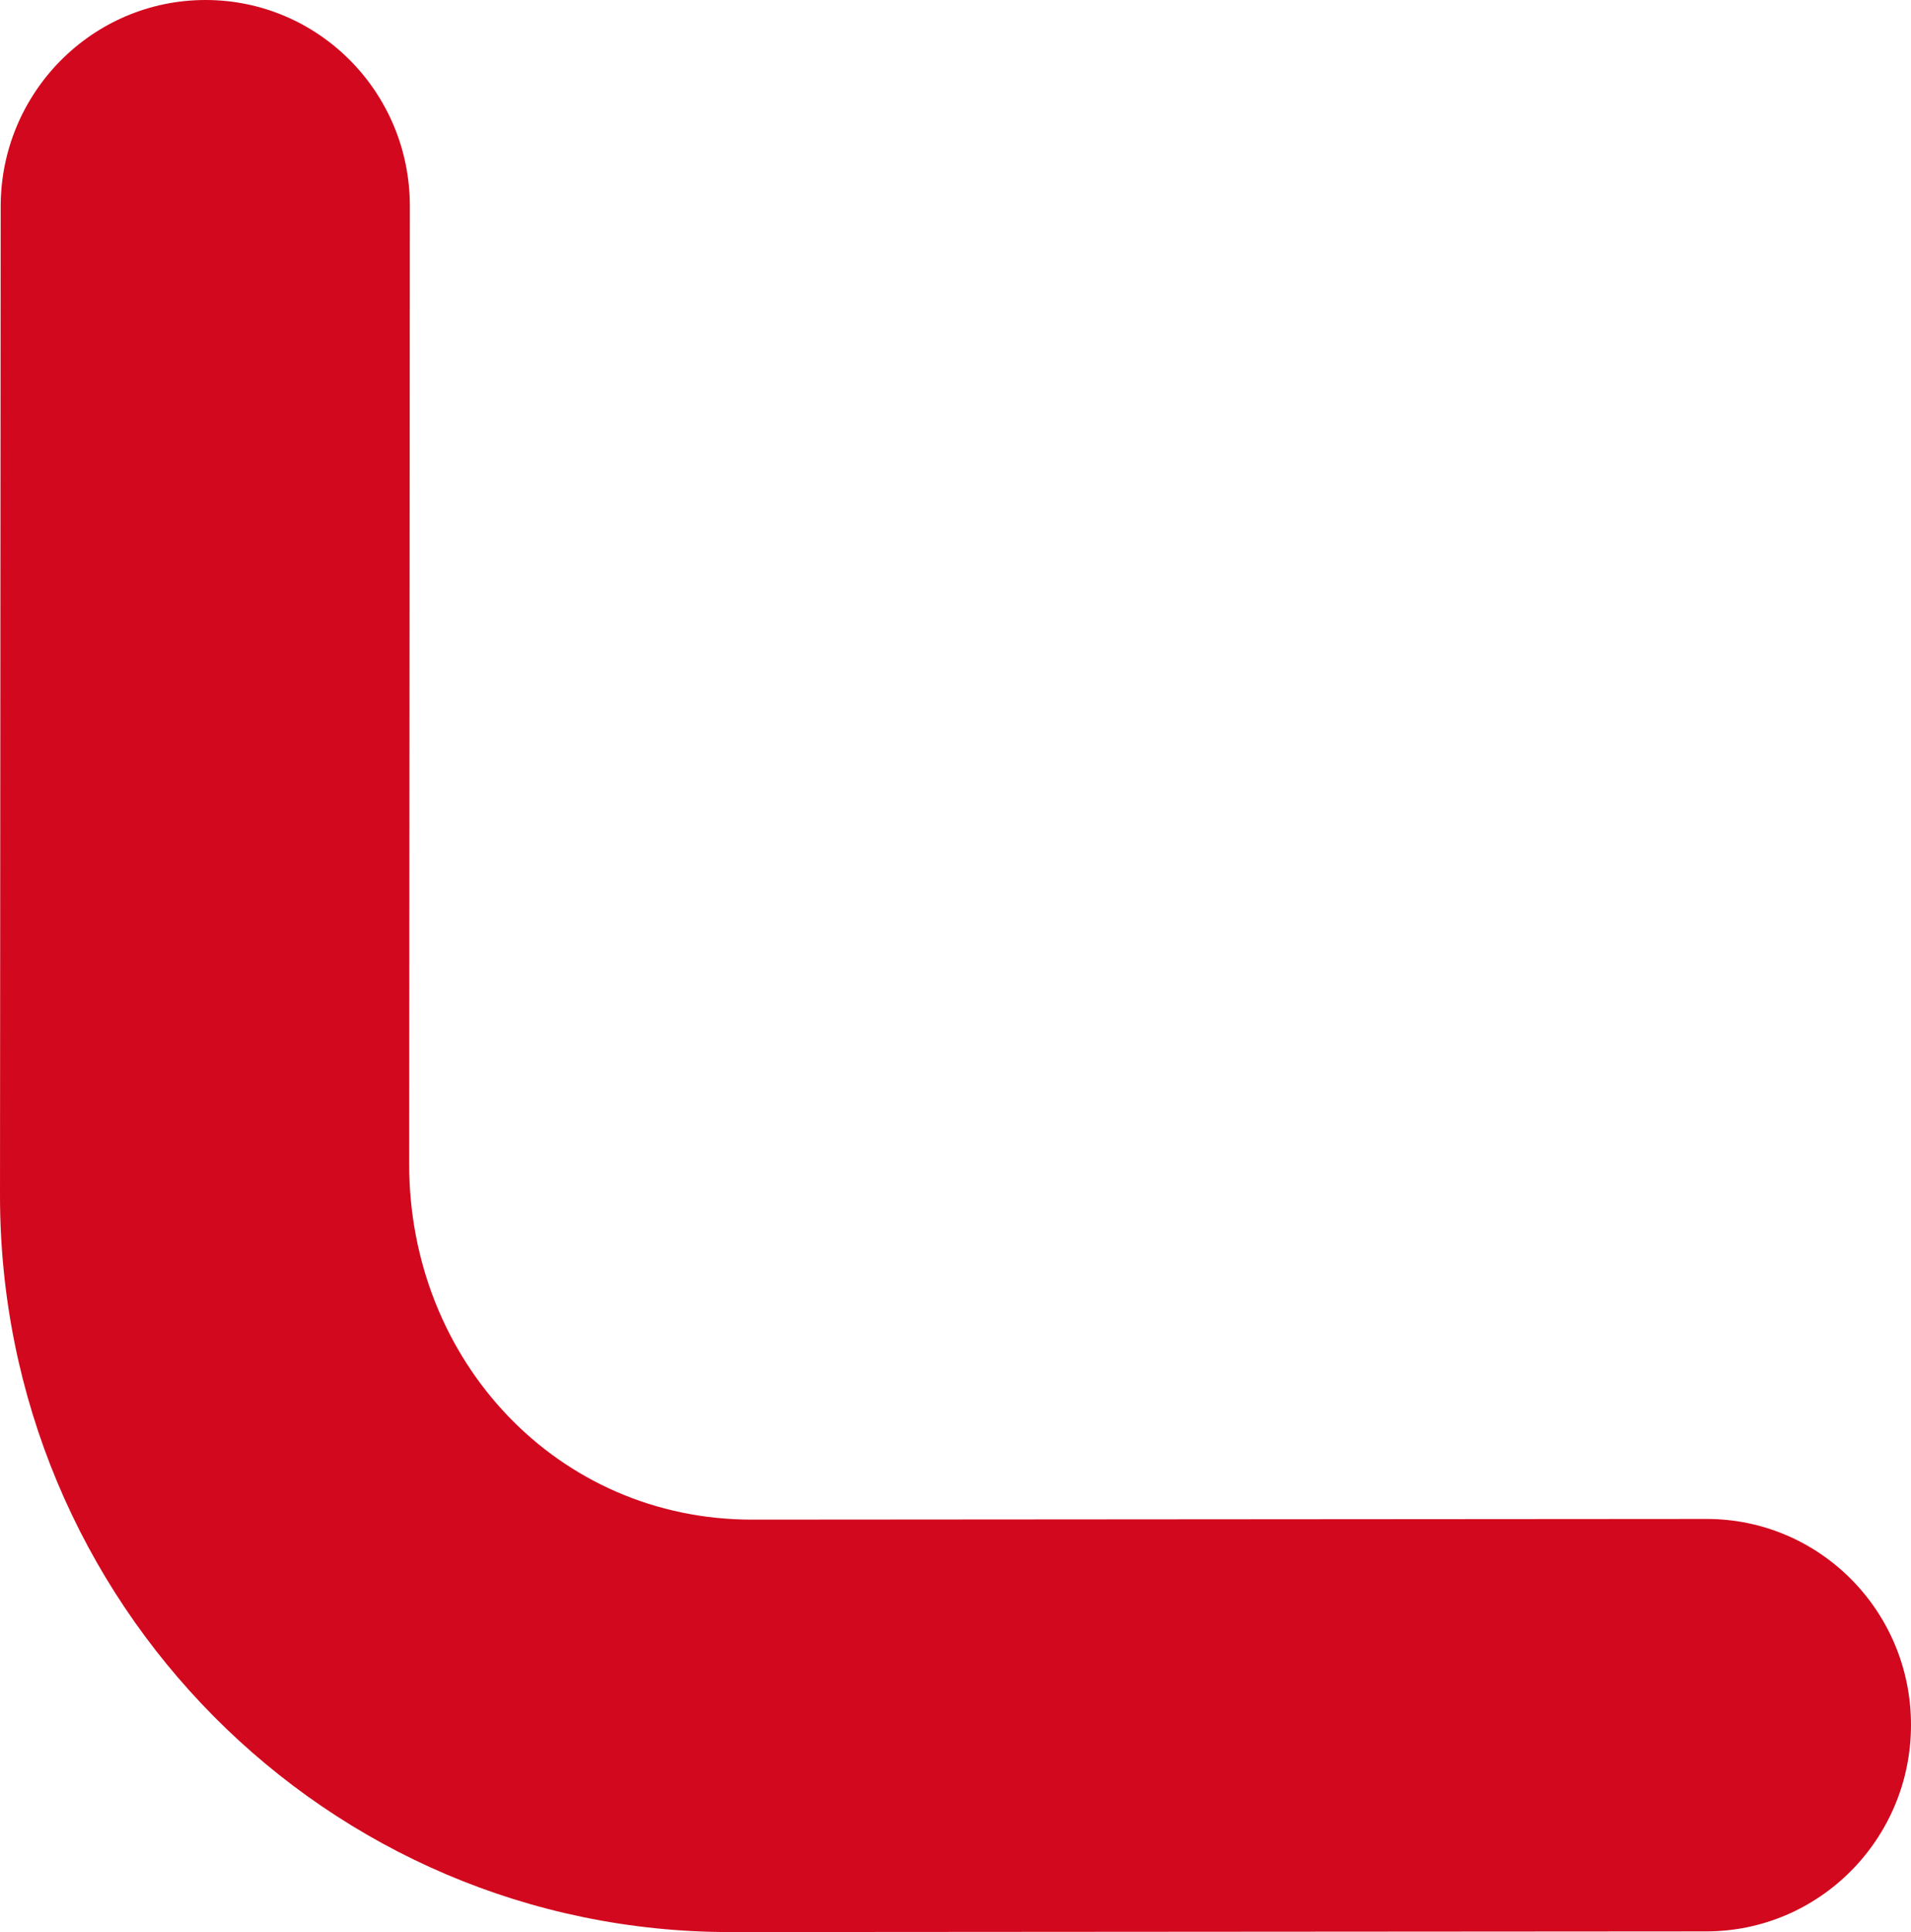 <?xml version="1.0" encoding="UTF-8"?><svg id="Pfade" xmlns="http://www.w3.org/2000/svg" viewBox="0 0 39.488 39.917"><path d="M39.488,35.639c-.001,2.354-1.895,4.262-4.231,4.263l-20.153.014C6.756,39.923-.005,33.107,0,24.693L.014,4.263C.016,1.911,1.91.001,4.245,0c2.334-.001,4.226,1.904,4.224,4.258l-.014,19.787c-.003,4.063,3.06,7.353,7.09,7.35l19.719-.014c2.334-.001,4.226,1.904,4.224,4.258" fill="#d2091e" stroke-width="0"/></svg>